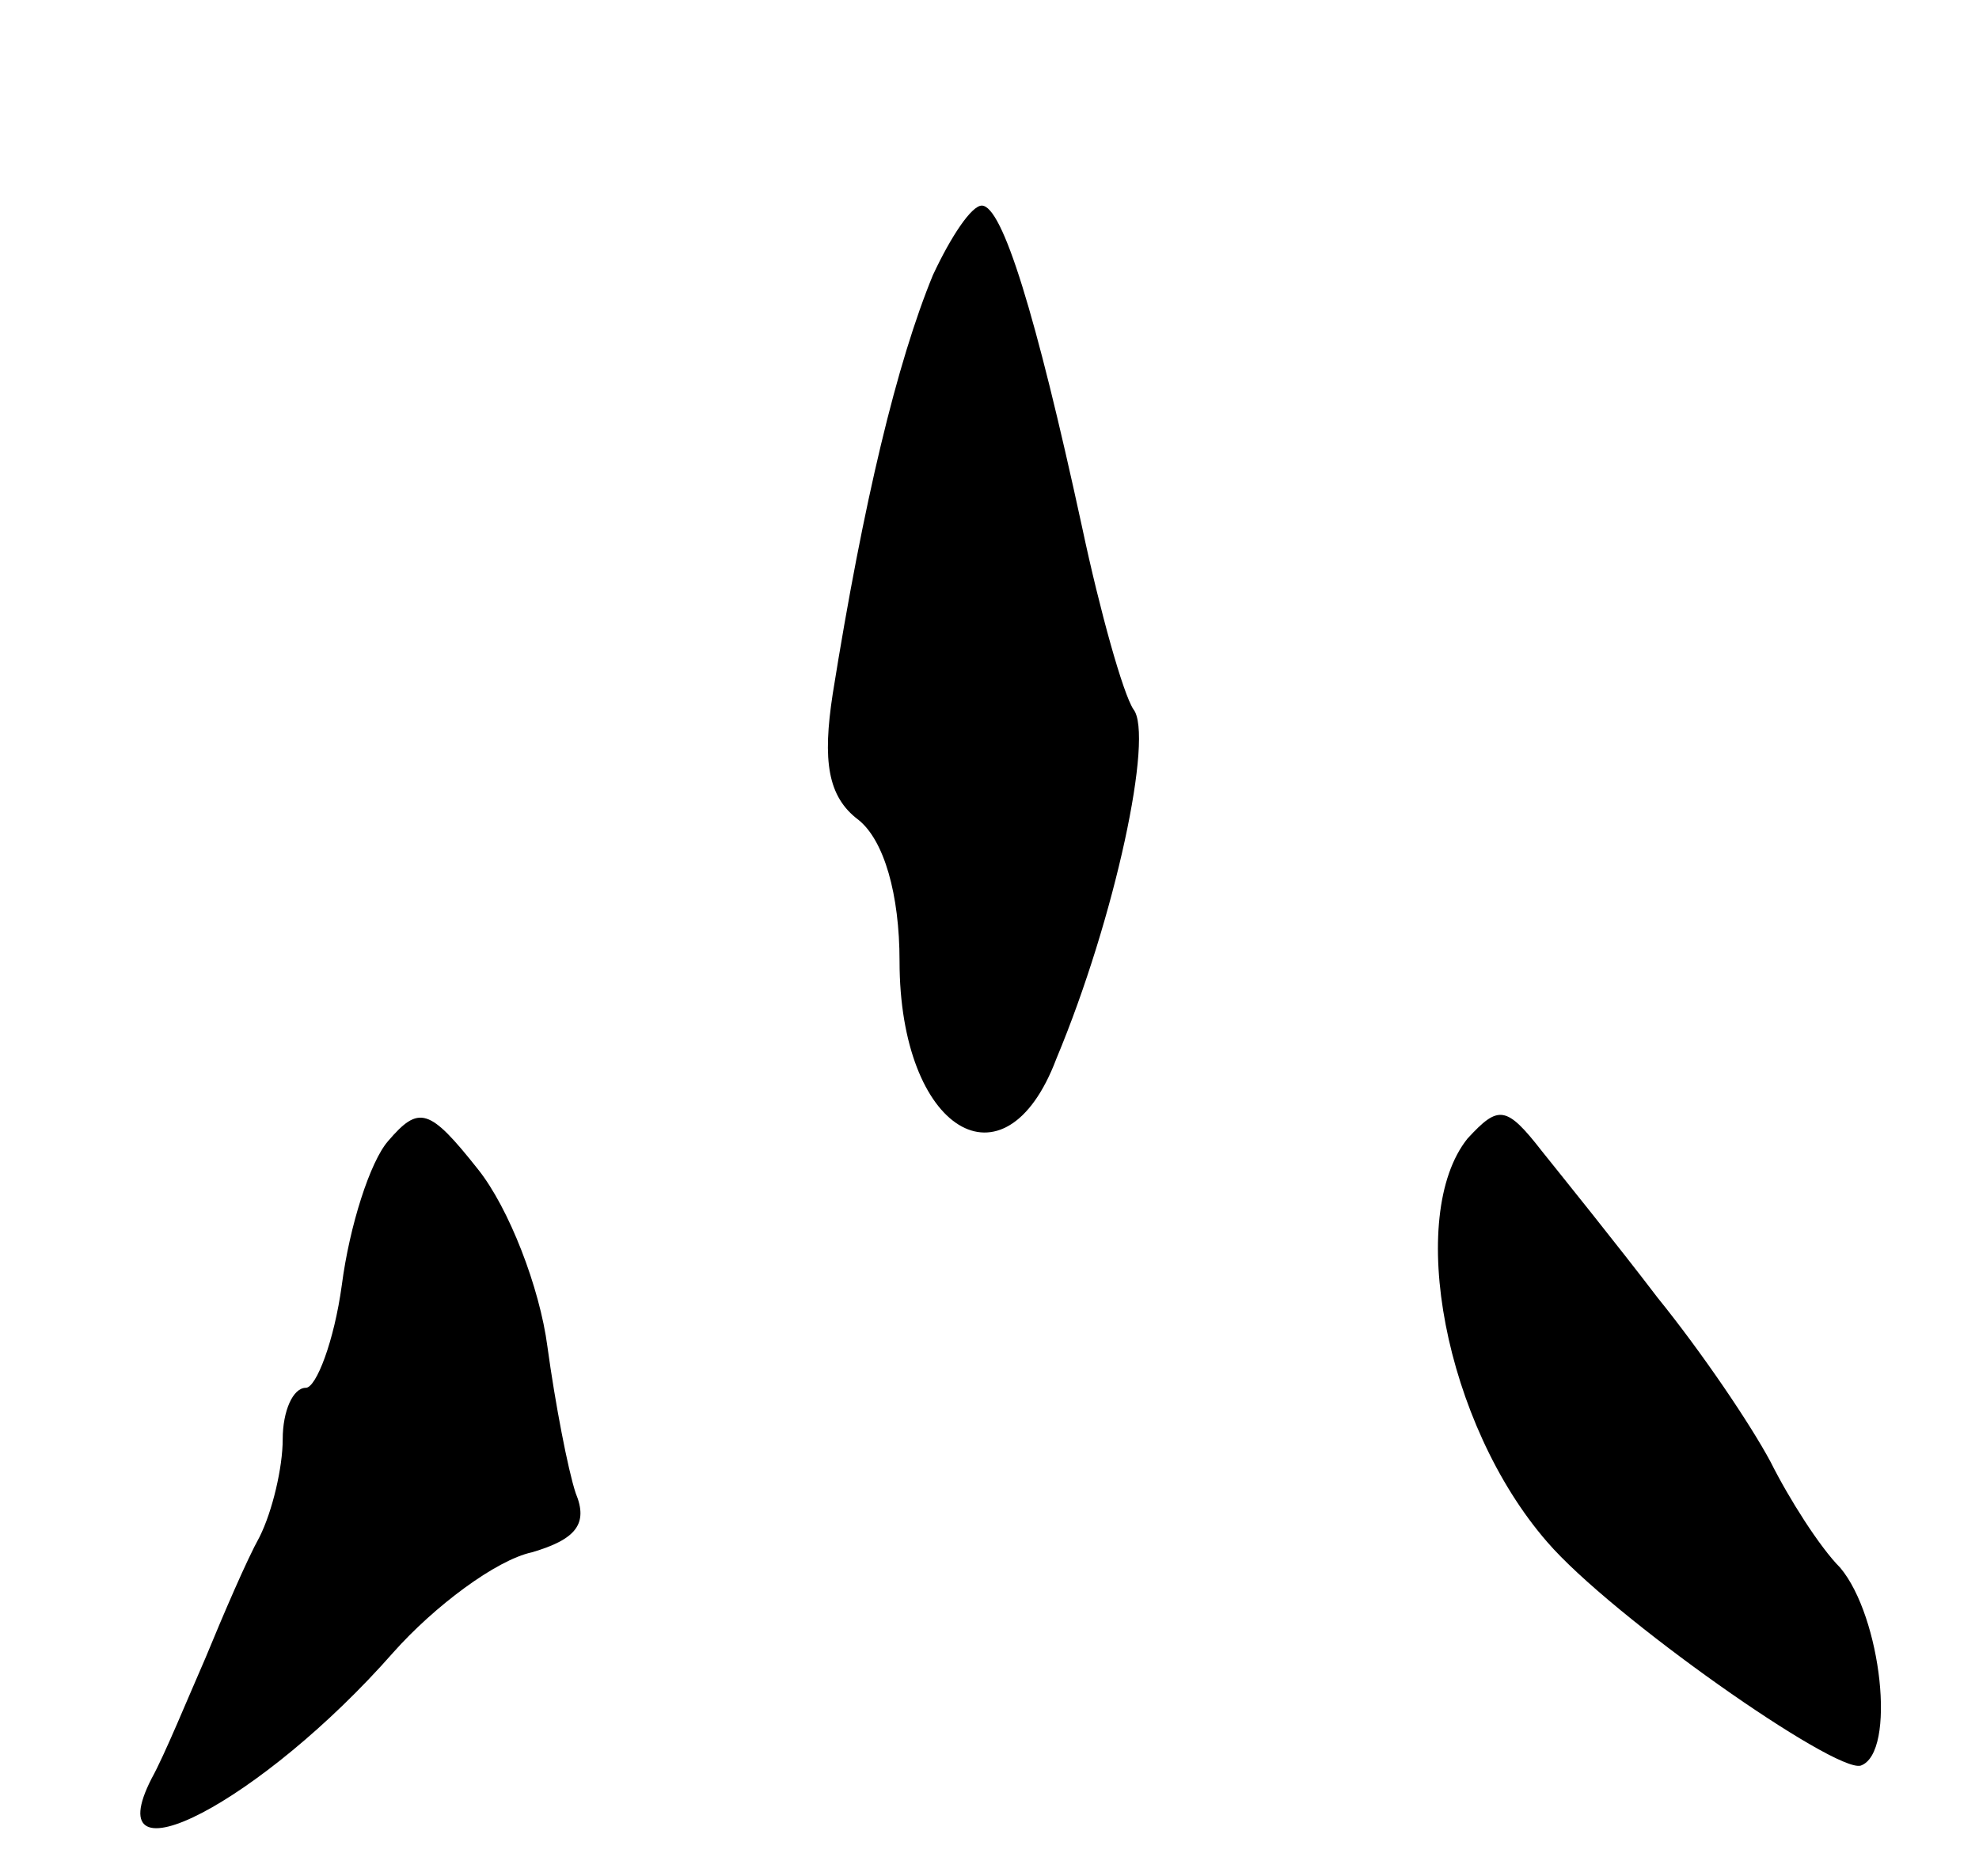 <svg version="1.0" xmlns="http://www.w3.org/2000/svg"
 width="77pt" height="73pt" viewBox="0 0 77 73"
 preserveAspectRatio="xMidYMid meet">
<g transform="translate(0,73) scale(0.1,-0.1)"
fill="#000000" stroke="none">
<path d="M363 623 c-14 -34 -27 -88 -39 -163 -4 -26 -2 -40 10 -49 10 -8 16
-29 16 -55 0 -66 41 -91 61 -38 23 55 38 126 30 136 -4 6 -13 38 -20 71 -18
83 -31 125 -39 125 -4 0 -12 -12 -19 -27z"/>
<path d="M151 286 c-7 -8 -15 -33 -18 -56 -3 -22 -10 -40 -14 -40 -5 0 -9 -9
-9 -20 0 -11 -4 -28 -9 -38 -5 -9 -14 -30 -21 -47 -7 -16 -16 -38 -21 -47 -22
-43 43 -9 94 49 16 18 40 36 54 39 17 5 22 11 17 23 -3 9 -8 35 -11 57 -3 23
-15 54 -27 69 -19 24 -23 25 -35 11z"/>
<path d="M571 287 c-24 -30 -9 -111 31 -157 25 -29 112 -90 122 -87 14 5 8 58
-8 77 -8 8 -20 27 -27 41 -8 15 -27 43 -44 64 -16 21 -37 47 -45 57 -14 18
-17 18 -29 5z"/>
</g>
</svg>
